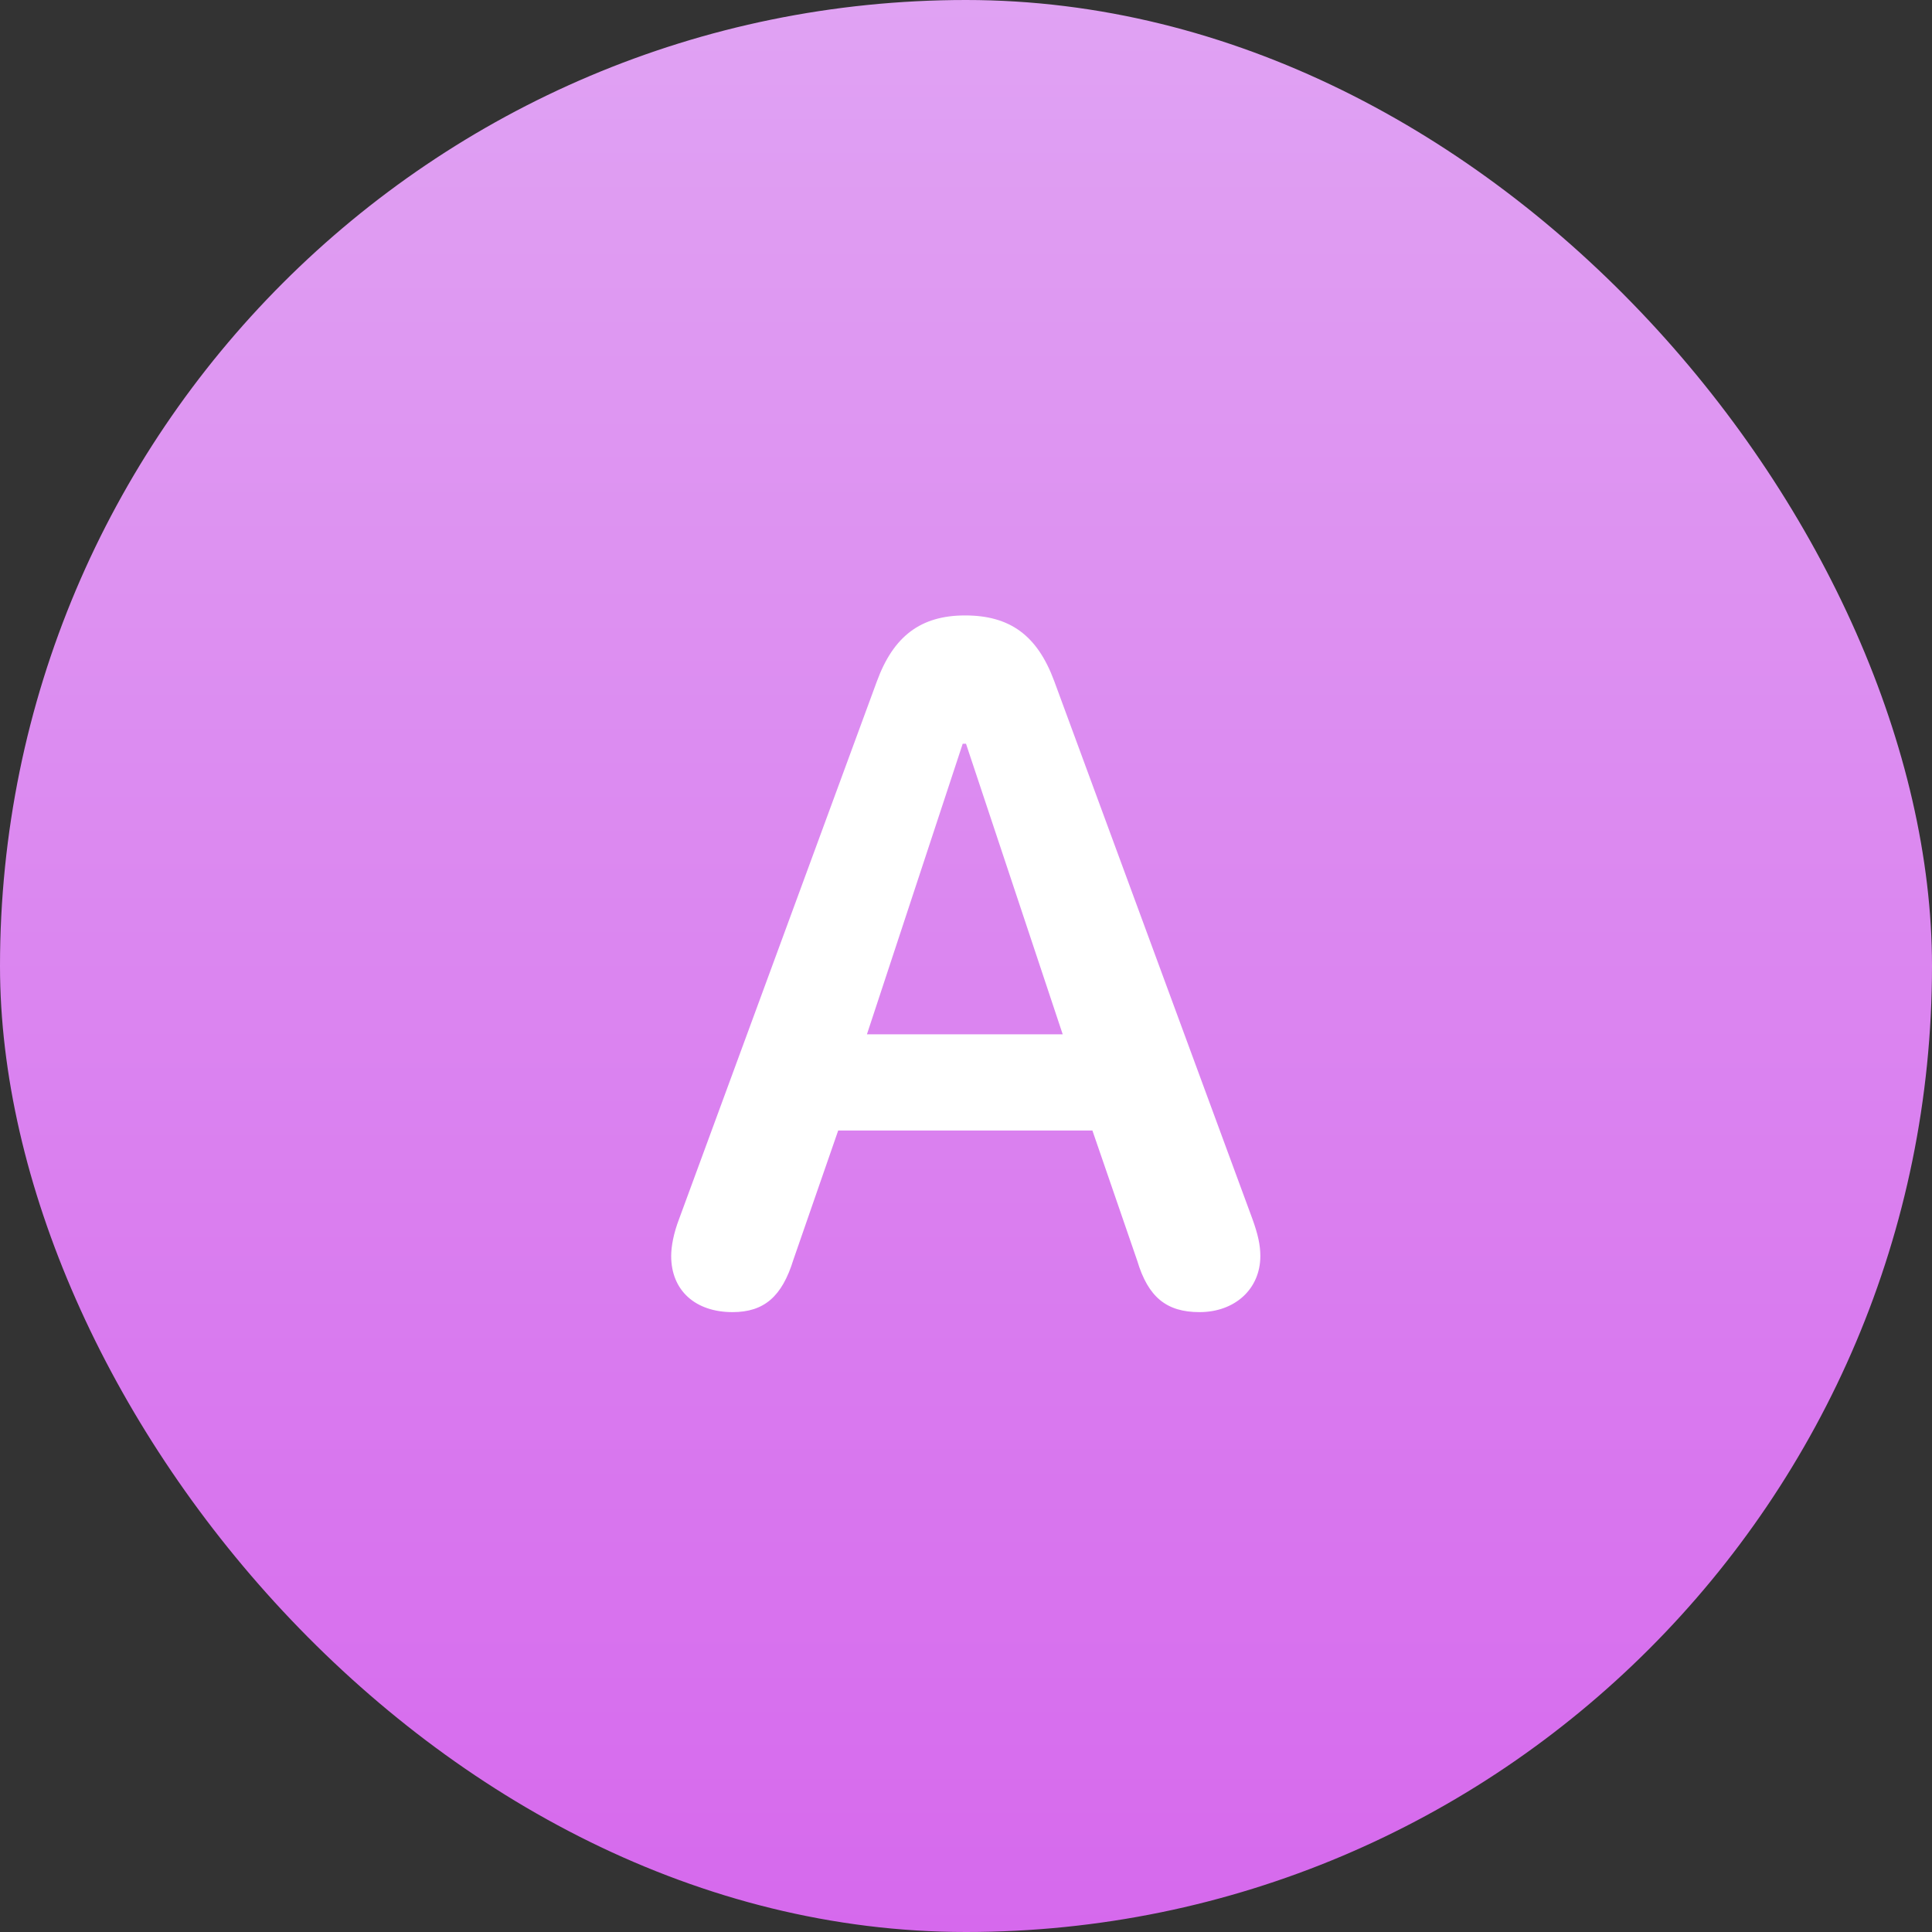 <svg width="40" height="40" viewBox="0 0 40 40" fill="none" xmlns="http://www.w3.org/2000/svg">
<rect x="0" y="0" width="40" height="40" fill="#333333" stroke="none"/>
<rect width="40" height="40" rx="20" fill="url(#paint0_linear_1368_247)"/>
<path d="M15.166 27.166C14.395 27.166 13.896 26.717 13.896 26.004C13.896 25.809 13.945 25.535 14.062 25.232L18.154 14.109C18.496 13.172 19.062 12.742 19.98 12.742C20.908 12.742 21.475 13.152 21.826 14.1L25.928 25.232C26.045 25.555 26.094 25.779 26.094 26.004C26.094 26.688 25.566 27.166 24.834 27.166C24.15 27.166 23.77 26.854 23.545 26.102L22.617 23.406H17.354L16.426 26.082C16.191 26.844 15.82 27.166 15.166 27.166ZM17.949 21.414H22.002L20 15.398H19.932L17.949 21.414Z" fill="white"/>
<defs>
<linearGradient id="paint0_linear_1368_247" x1="20" y1="0" x2="20" y2="40" gradientUnits="userSpaceOnUse">
<stop stop-color="#E0A2F3"/>
<stop offset="1" stop-color="#D669ED"/>
</linearGradient>
</defs>
</svg>
